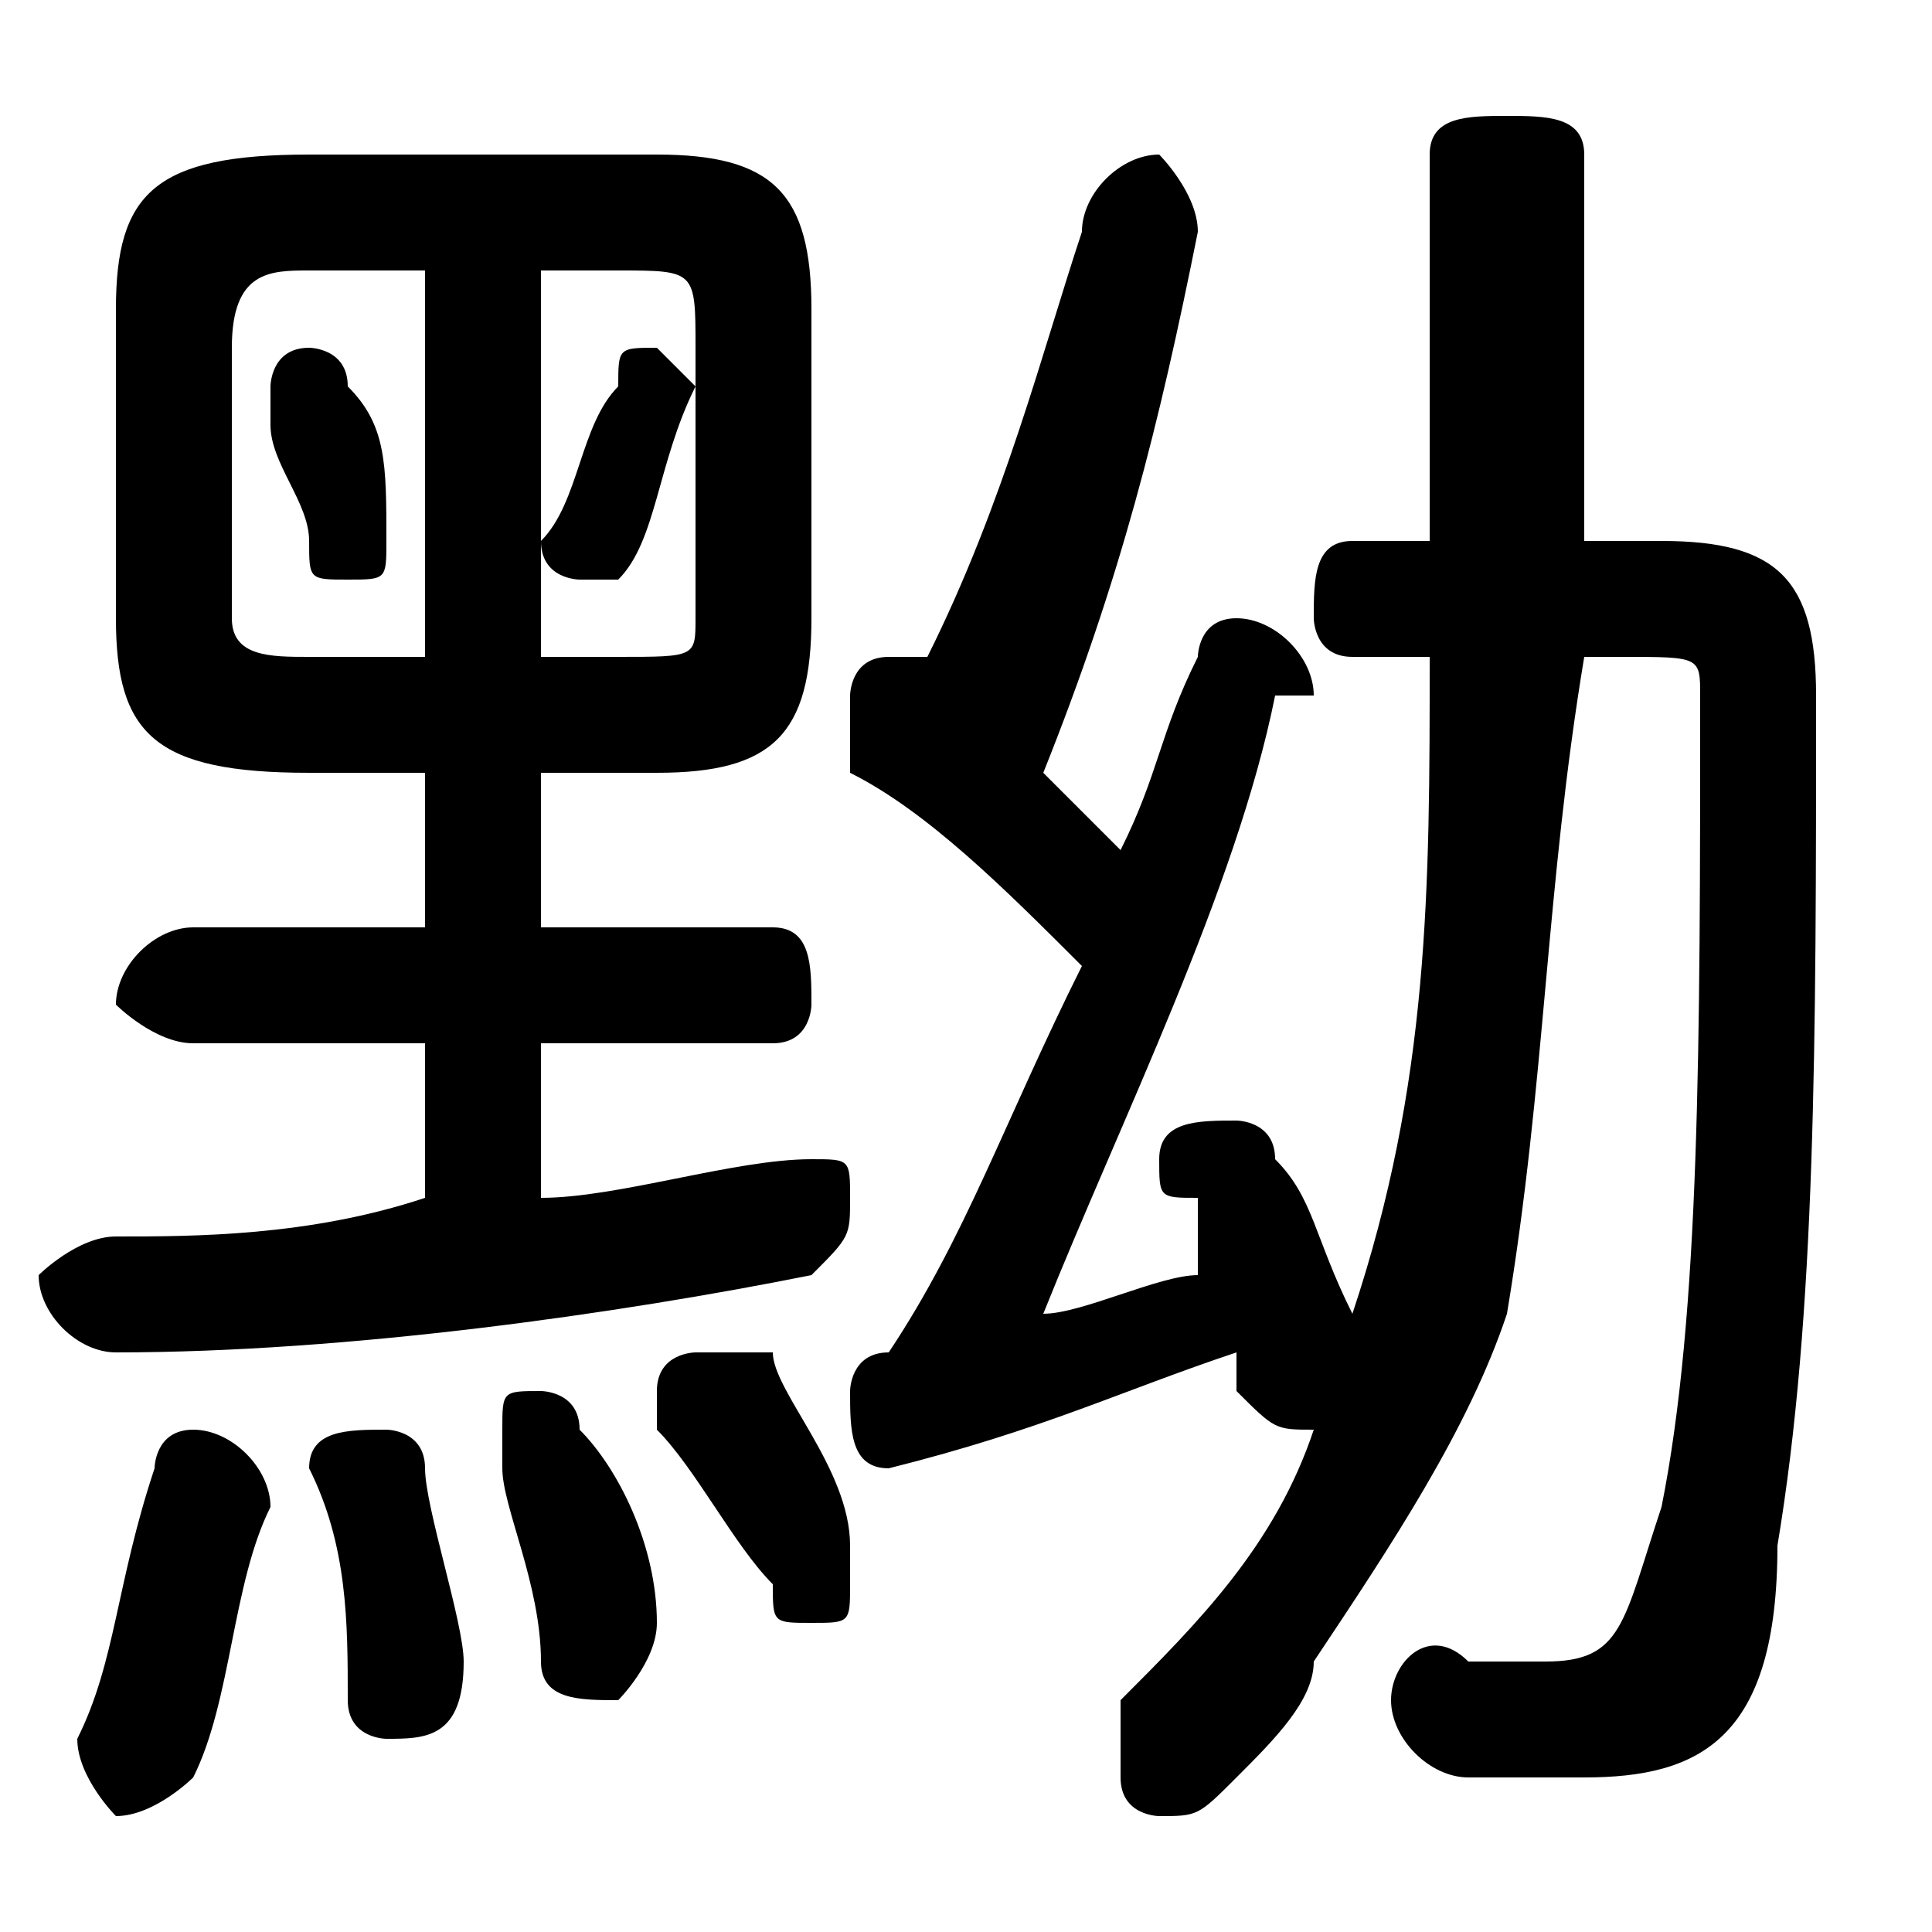 <svg xmlns="http://www.w3.org/2000/svg" viewBox="0 -44.0 50.0 50.0">
    <rect x="0" y="-44.0" width="50.0" height="50.0" fill="#808080" stroke="none"/>
    <g transform="scale(1, -1)">
        <!-- ボディの枠 -->
        <rect x="0" y="-6.0" width="50.0" height="50.0"
            stroke="white" fill="white"/>
        <!-- グリフ座標系の原点 -->
        <circle cx="0" cy="0" r="5" fill="white"/>
        <!-- グリフのアウトライン -->
        <g style="fill:black;stroke:#000000;stroke-width:0;stroke-linecap:round;stroke-linejoin:round;">
        <path d="M 23.0 9.0 C 22.0 9.0 22.0 8.0 22.0 8.0 C 22.0 7.0 22.0 6.0 23.0 6.0 C 27.0 7.0 29.0 8.0 32.0 9.0 C 32.0 9.0 32.0 8.0 32.0 8.0 C 33.0 7.0 33.0 7.0 34.0 7.0 L 34.0 7.0 C 33.0 4.0 31.0 2.0 29.0 -0.0 C 29.0 -1.0 29.0 -1.0 29.0 -2.0 C 29.0 -3.0 30.0 -3.0 30.0 -3.0 C 31.0 -3.0 31.0 -3.0 32.0 -2.0 C 33.0 -1.0 34.0 -0.0 34.0 1.0 C 36.0 4.0 38.0 7.0 39.0 10.0 C 40.0 16.0 40.0 21.0 41.0 27.0 L 42.0 27.0 C 44.0 27.0 44.0 27.0 44.0 26.0 C 44.0 17.0 44.0 10.0 43.0 5.0 C 42.0 2.0 42.0 1.0 40.0 1.0 C 40.0 1.0 39.0 1.0 38.0 1.0 C 37.0 2.0 36.0 1.0 36.0 -0.0 C 36.0 -1.0 37.0 -2.0 38.0 -2.0 C 39.0 -2.0 40.0 -2.0 41.0 -2.0 C 44.0 -2.0 46.0 -1.0 46.0 4.0 C 47.0 10.0 47.0 17.0 47.0 26.0 C 47.0 29.0 46.0 30.0 43.0 30.0 L 41.0 30.0 L 41.0 40.0 C 41.0 41.0 40.0 41.0 39.0 41.0 C 38.0 41.0 37.0 41.0 37.0 40.0 L 37.0 30.0 L 35.0 30.0 C 34.0 30.0 34.0 29.0 34.0 28.0 C 34.0 28.0 34.0 27.0 35.0 27.0 L 37.0 27.0 C 37.0 21.0 37.0 16.0 35.0 10.0 C 34.0 12.0 34.0 13.0 33.0 14.0 C 33.0 15.0 32.0 15.0 32.0 15.0 C 31.0 15.0 30.0 15.0 30.0 14.0 C 30.0 13.0 30.0 13.0 31.0 13.0 C 31.0 12.0 31.0 12.0 31.0 11.0 C 30.0 11.0 28.0 10.0 27.0 10.0 C 29.0 15.0 32.0 21.0 33.0 26.0 C 34.0 26.0 34.0 26.0 34.0 26.0 C 34.0 27.0 33.0 28.0 32.0 28.0 C 31.0 28.0 31.0 27.0 31.0 27.0 C 30.0 25.0 30.0 24.0 29.0 22.0 C 28.0 23.0 27.0 24.0 27.0 24.0 C 29.0 29.0 30.0 33.0 31.0 38.0 C 31.0 38.0 31.0 38.0 31.0 38.0 C 31.0 39.0 30.0 40.0 30.0 40.0 C 29.0 40.0 28.0 39.0 28.0 38.0 C 27.0 35.0 26.0 31.0 24.0 27.0 C 24.0 27.0 24.0 27.0 23.0 27.0 C 22.0 27.0 22.0 26.0 22.0 26.0 C 22.0 25.0 22.0 25.0 22.0 24.0 C 24.0 23.0 26.0 21.0 28.0 19.0 C 26.0 15.0 25.0 12.0 23.0 9.0 Z M 9.0 34.0 C 9.0 35.0 8.0 35.0 8.0 35.0 C 7.0 35.0 7.0 34.0 7.0 34.0 C 7.0 34.0 7.0 33.0 7.0 33.0 C 7.0 32.0 8.0 31.0 8.0 30.0 C 8.0 29.0 8.0 29.0 9.0 29.0 C 10.0 29.0 10.0 29.0 10.0 30.0 C 10.0 32.0 10.0 33.0 9.0 34.0 Z M 16.0 34.0 C 15.0 33.0 15.0 31.0 14.0 30.0 C 14.0 30.0 14.0 30.0 14.0 30.0 C 14.0 29.0 15.0 29.0 15.0 29.0 C 16.0 29.0 16.0 29.0 16.0 29.0 C 17.0 30.0 17.0 32.0 18.0 34.0 C 18.0 34.0 17.0 35.0 17.0 35.0 C 16.0 35.0 16.0 35.0 16.0 34.0 Z M 17.0 24.0 C 20.0 24.0 21.0 25.0 21.0 28.0 L 21.0 36.0 C 21.0 39.0 20.0 40.0 17.0 40.0 L 8.0 40.0 C 4.0 40.0 3.0 39.0 3.0 36.0 L 3.0 28.0 C 3.0 25.0 4.0 24.0 8.0 24.0 L 11.0 24.0 L 11.0 20.0 L 5.0 20.0 C 4.0 20.0 3.0 19.0 3.0 18.0 C 3.0 18.0 4.0 17.0 5.0 17.0 L 11.0 17.0 L 11.0 13.0 C 8.0 12.0 5.0 12.0 3.0 12.0 C 2.0 12.0 1.0 11.0 1.0 11.0 C 1.0 10.0 2.0 9.0 3.0 9.0 C 9.0 9.0 16.0 10.0 21.0 11.0 C 22.0 12.0 22.0 12.0 22.0 13.0 C 22.0 14.0 22.0 14.0 21.0 14.0 C 19.0 14.0 16.0 13.0 14.0 13.0 L 14.0 17.0 L 20.0 17.0 C 21.0 17.0 21.0 18.0 21.0 18.0 C 21.0 19.0 21.0 20.0 20.0 20.0 L 14.0 20.0 L 14.0 24.0 Z M 14.0 27.0 L 14.0 37.0 L 16.0 37.0 C 18.0 37.0 18.0 37.0 18.0 35.0 L 18.0 28.0 C 18.0 27.0 18.0 27.0 16.0 27.0 Z M 11.0 37.0 L 11.0 27.0 L 8.0 27.0 C 7.0 27.0 6.0 27.0 6.0 28.0 L 6.0 35.0 C 6.0 37.0 7.0 37.0 8.0 37.0 Z M 4.0 6.0 C 3.0 3.0 3.0 1.0 2.0 -1.0 C 2.0 -1.0 2.0 -1.0 2.0 -1.0 C 2.0 -2.0 3.0 -3.0 3.0 -3.0 C 4.0 -3.0 5.0 -2.0 5.0 -2.0 C 6.0 0.0 6.0 3.0 7.0 5.0 C 7.0 6.0 6.0 7.0 5.0 7.0 C 4.0 7.0 4.0 6.0 4.0 6.0 Z M 11.0 6.0 C 11.0 7.0 10.0 7.0 10.0 7.0 C 9.0 7.0 8.0 7.0 8.0 6.0 C 9.0 4.0 9.0 2.0 9.0 0.0 C 9.0 -1.0 10.0 -1.0 10.0 -1.0 C 11.0 -1.0 12.0 -1.0 12.0 1.0 C 12.0 2.0 11.0 5.0 11.0 6.0 Z M 15.0 7.0 C 15.0 8.0 14.0 8.0 14.0 8.0 C 13.0 8.0 13.0 8.0 13.0 7.0 C 13.0 7.0 13.0 7.0 13.0 6.0 C 13.0 5.0 14.0 3.0 14.0 1.0 C 14.0 0.0 15.0 0.0 16.0 0.0 C 16.0 0.0 17.0 1.0 17.0 2.0 C 17.0 4.0 16.0 6.0 15.0 7.0 Z M 20.0 9.0 C 19.0 9.0 19.0 9.0 18.0 9.0 C 18.0 9.0 17.0 9.0 17.0 8.0 C 17.0 8.0 17.0 8.0 17.0 7.0 C 18.0 6.0 19.0 4.0 20.0 3.0 C 20.0 2.0 20.0 2.0 21.0 2.0 C 22.0 2.0 22.0 2.0 22.0 3.0 C 22.0 4.0 22.0 4.0 22.0 4.0 C 22.0 6.0 20.0 8.0 20.0 9.0 Z"/>
    </g>
    </g>
</svg>
